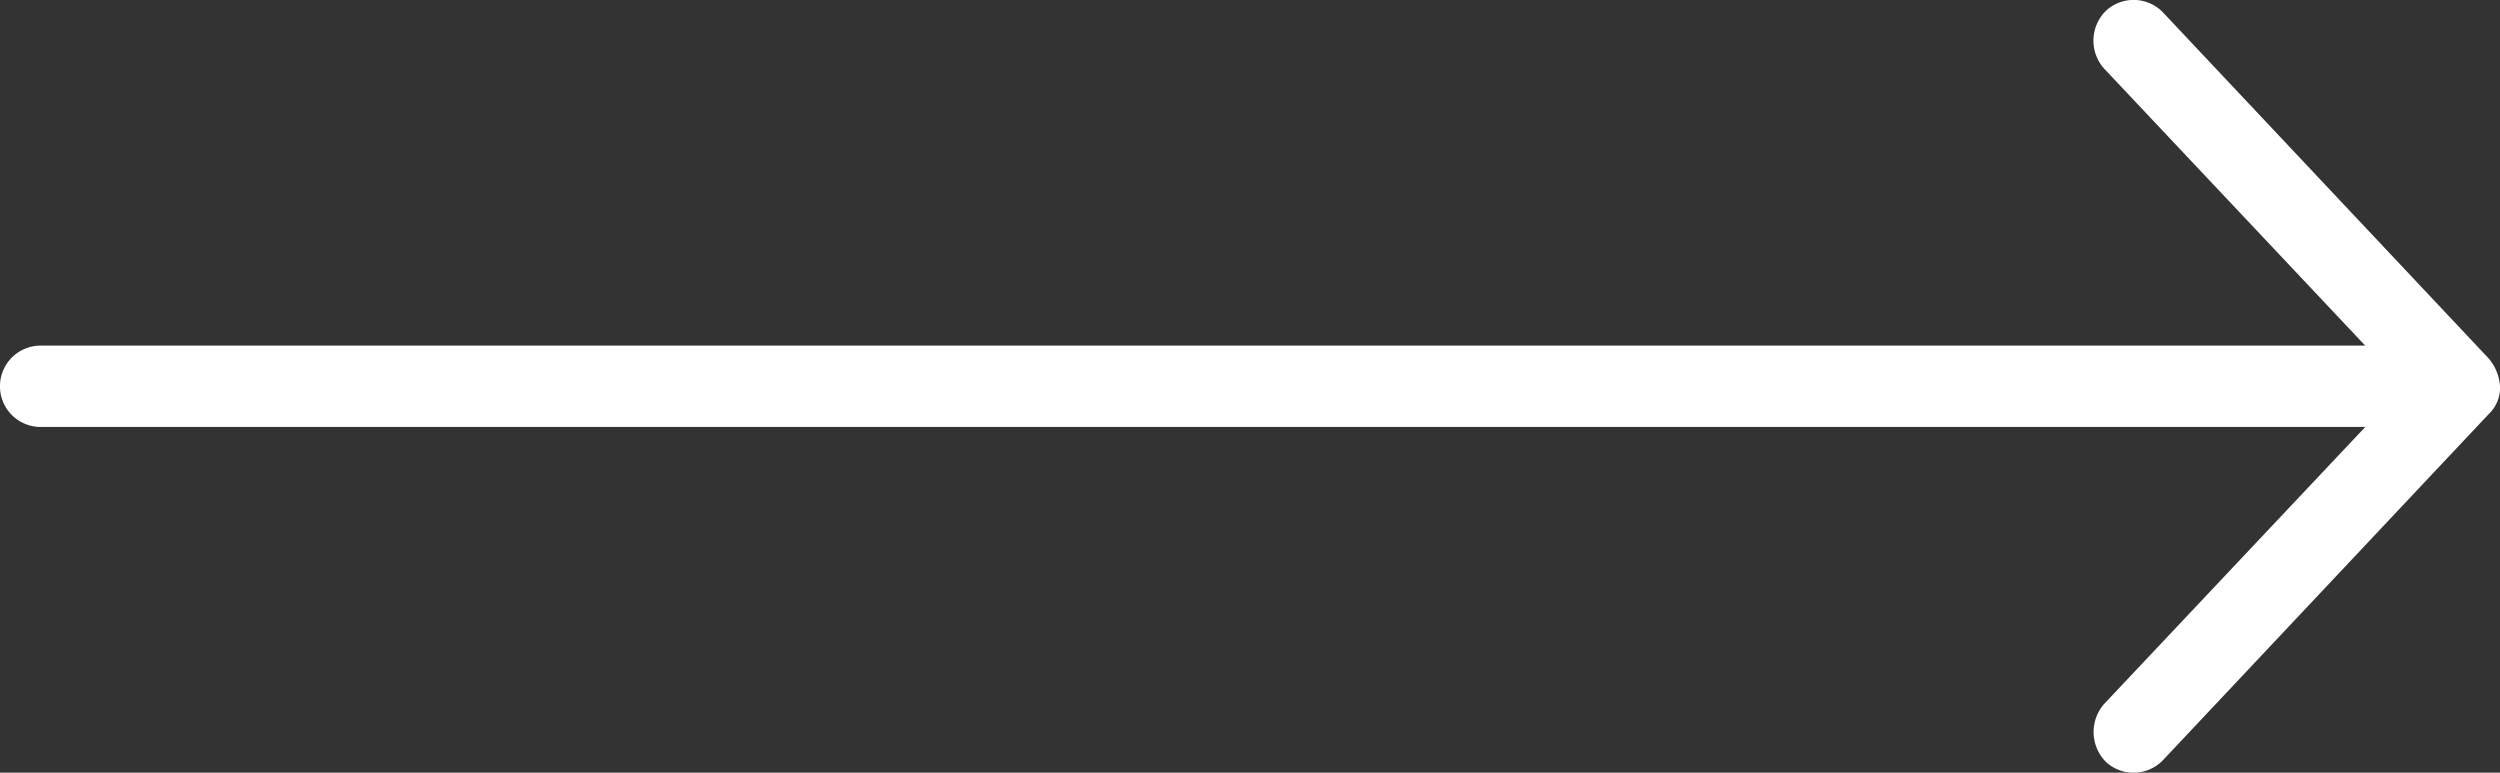 <svg xmlns="http://www.w3.org/2000/svg" width="31.25" height="9.658" viewBox="0 0 31.25 9.658">
  <rect x="0" y="0" width="31.25" height="9.658" fill="#333333" stroke="none"/>
  <defs>
    <style>
      .cls-1 {
        fill: #fff;
      }
    </style>
  </defs>
  <g id="arrow_for_button" data-name="arrow for button" transform="translate(-69 61)">
    <g id="Group_11" data-name="Group 11" transform="translate(85 -61)">
      <path id="Path_5" data-name="Path 5" class="cls-1" d="M35.25,988.191a.591.591,0,0,0-.143-.35l-4.067-4.321a.509.509,0,0,0-.719-.02.524.524,0,0,0-.02.719l3.264,3.463H4.508a.508.508,0,1,0,0,1.017H33.566L30.3,992.163a.532.532,0,0,0,.02.719.509.509,0,0,0,.719-.02l4.067-4.321A.452.452,0,0,0,35.25,988.191Z" transform="translate(-20 -983.362)"/>
    </g>
  </g>
</svg>
